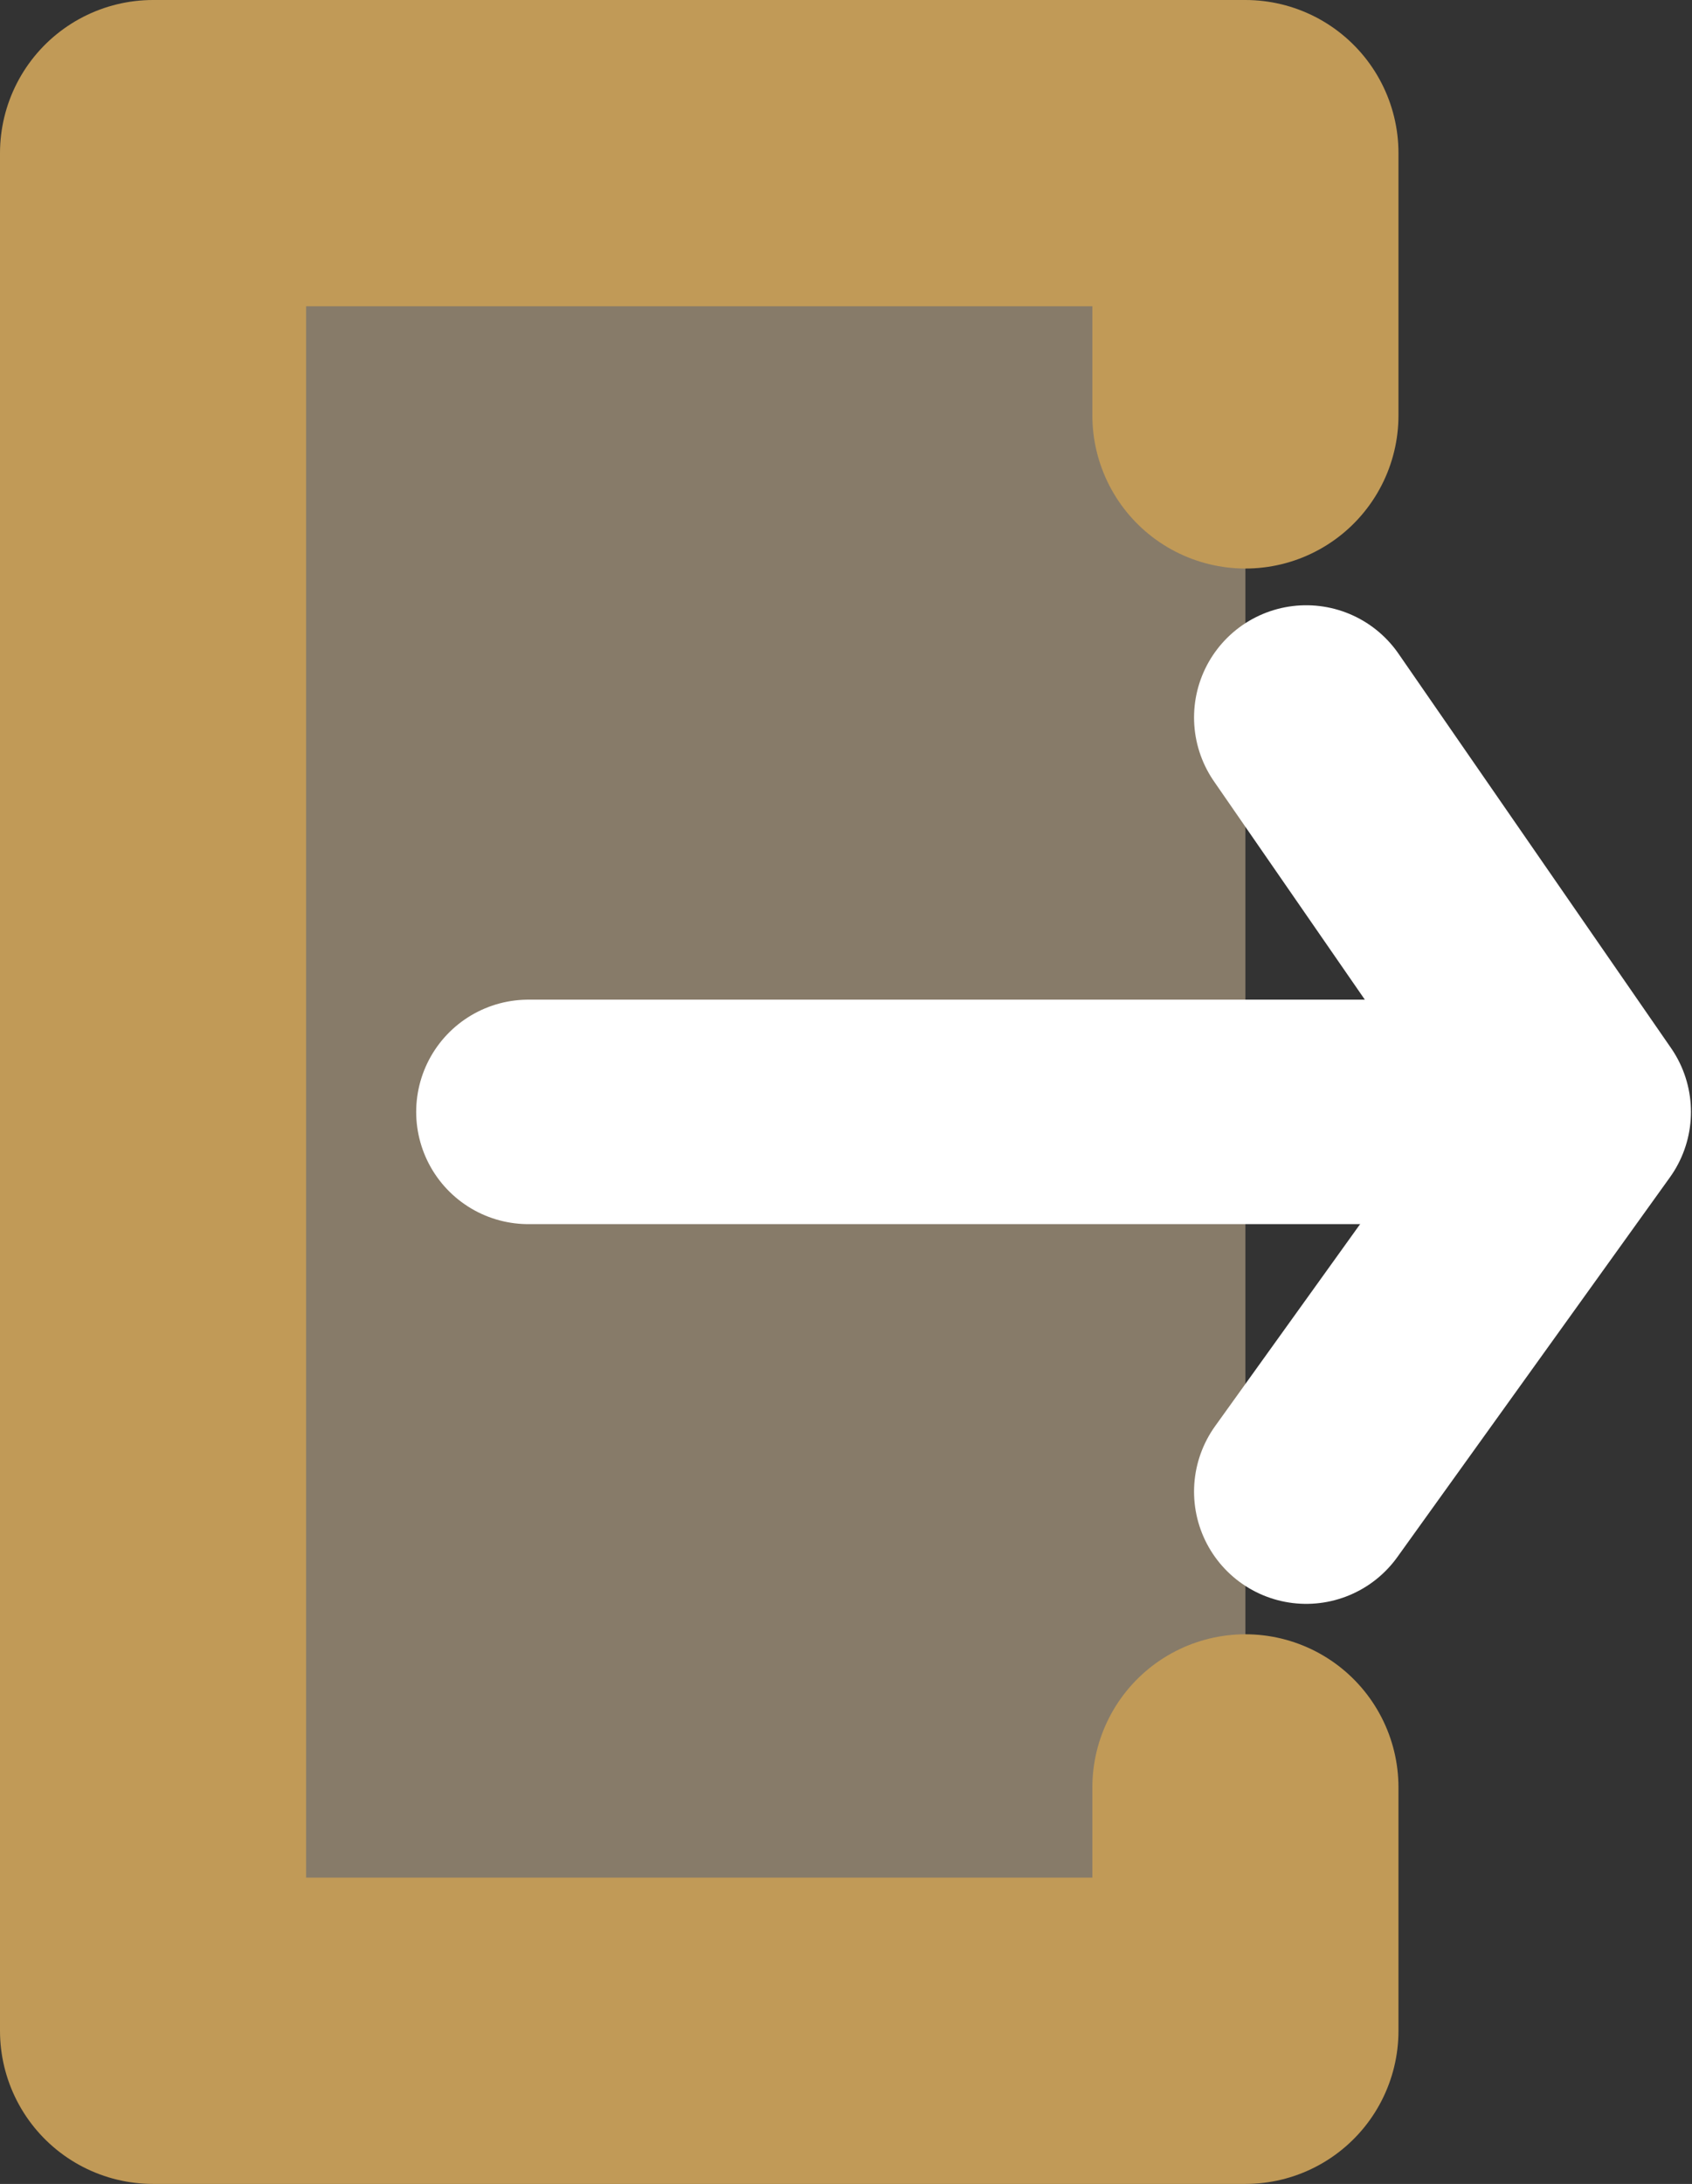 <svg xmlns="http://www.w3.org/2000/svg" viewBox="0 0 8.07 10.41"><rect x="0" y="0" width="8.07" height="10.41" fill="#333333" stroke="none"/><defs><style>.cls-1{fill:#877b69;stroke:#c19a57;stroke-width:1.46px;}.cls-1,.cls-2{stroke-linecap:round;stroke-linejoin:round;}.cls-2{fill:none;stroke:#fff;stroke-width:1.07px;}</style></defs><title>salir</title><g id="Capa_2" data-name="Capa 2"><g id="Capa_3" data-name="Capa 3"><polyline class="cls-1" points="5.94 1.98 5.94 0.73 0.73 0.73 0.73 9.68 5.94 9.68 5.94 8.52"/><line class="cls-2" x1="2.52" y1="5.3" x2="7.15" y2="5.3"/><polyline class="cls-2" points="6.23 3.42 7.53 5.3 6.23 7.11"/></g></g></svg>